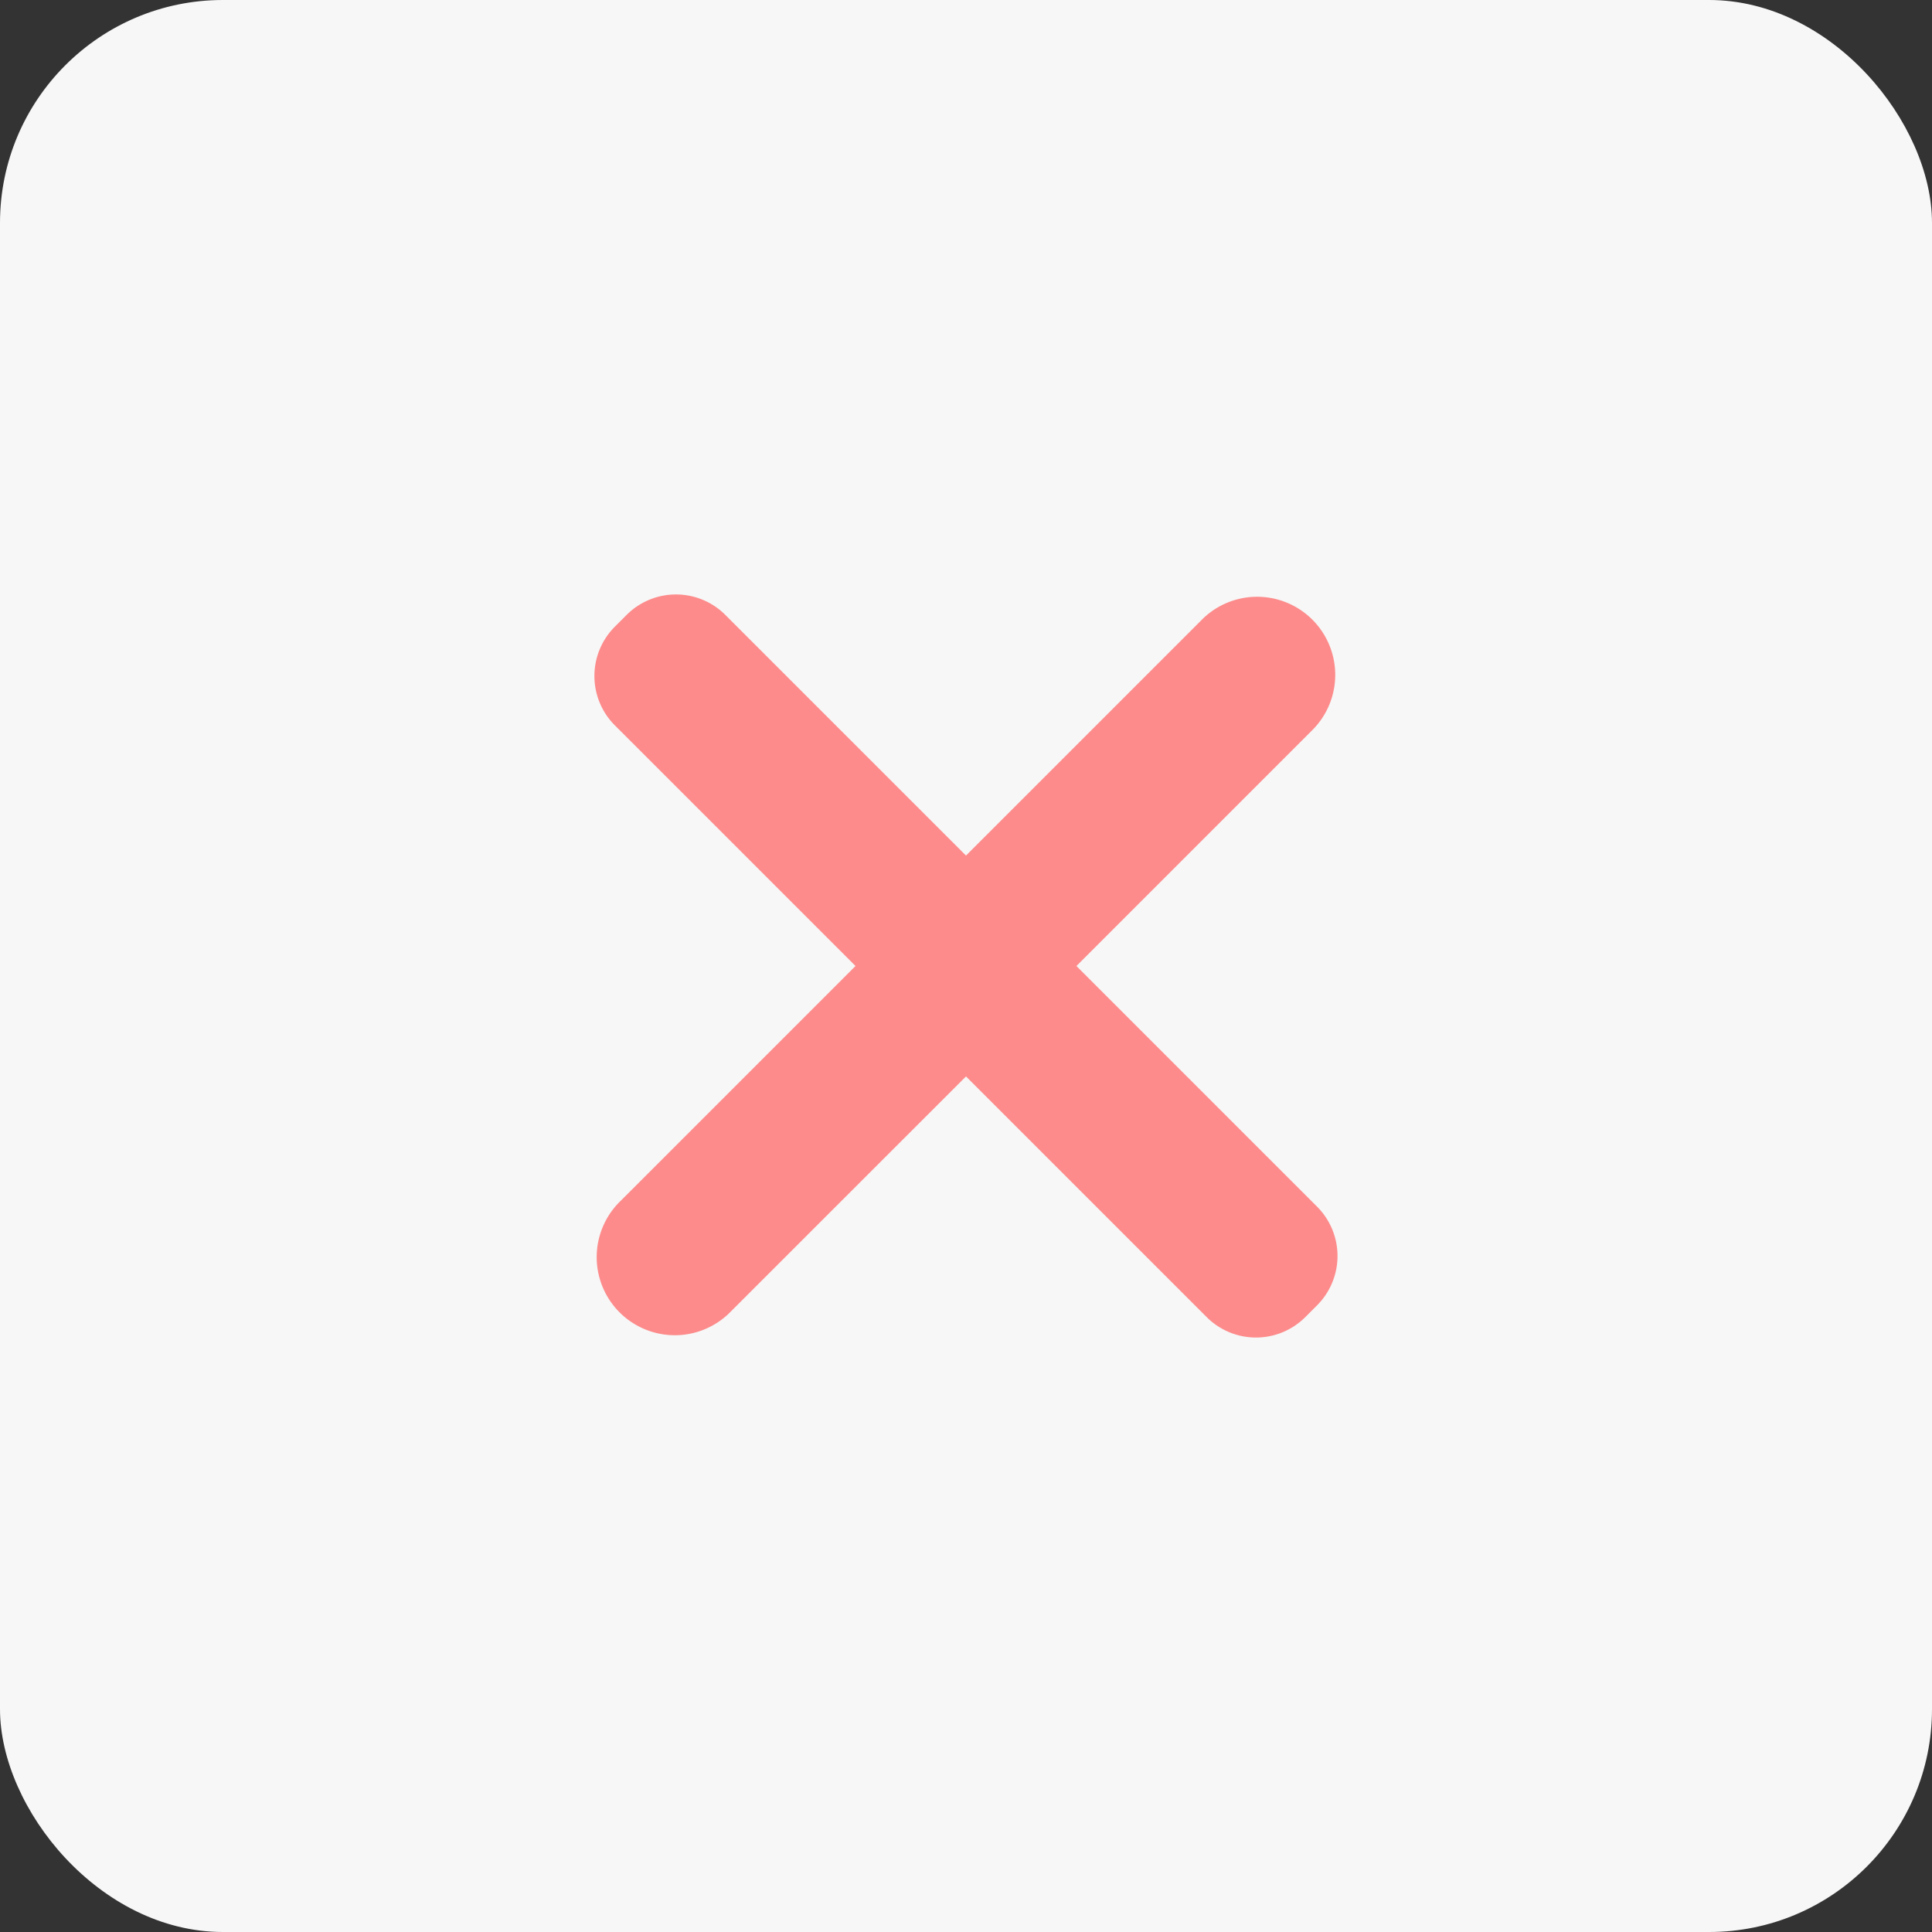 <svg xmlns="http://www.w3.org/2000/svg" width="26" height="26" viewBox="0 0 26 26">
  <rect x="0" y="0" width="26" height="26" fill="#333333" stroke="none"/>
  <g id="Group_31985" data-name="Group 31985" transform="translate(-1228 -663)">
    <rect id="Rectangle_9404" data-name="Rectangle 9404" width="26" height="26" rx="3" transform="translate(1228 663)" fill="#f7f7f7"/>
    <path id="Path_11709" data-name="Path 11709" d="M390.45,376.616l-3.239-3.239,3.159-3.159a1.051,1.051,0,1,0-1.486-1.486l-3.159,3.159-3.239-3.239a.939.939,0,0,0-1.328,0l-.159.159a.939.939,0,0,0,0,1.327l3.239,3.239-3.159,3.159a1.051,1.051,0,1,0,1.486,1.486l3.16-3.159,3.239,3.239a.938.938,0,0,0,1.327,0l.159-.159A.939.939,0,0,0,390.45,376.616Z" transform="translate(855.275 302.623)" fill="#ff5d5d" opacity="0.7"/>
  </g>
</svg>
